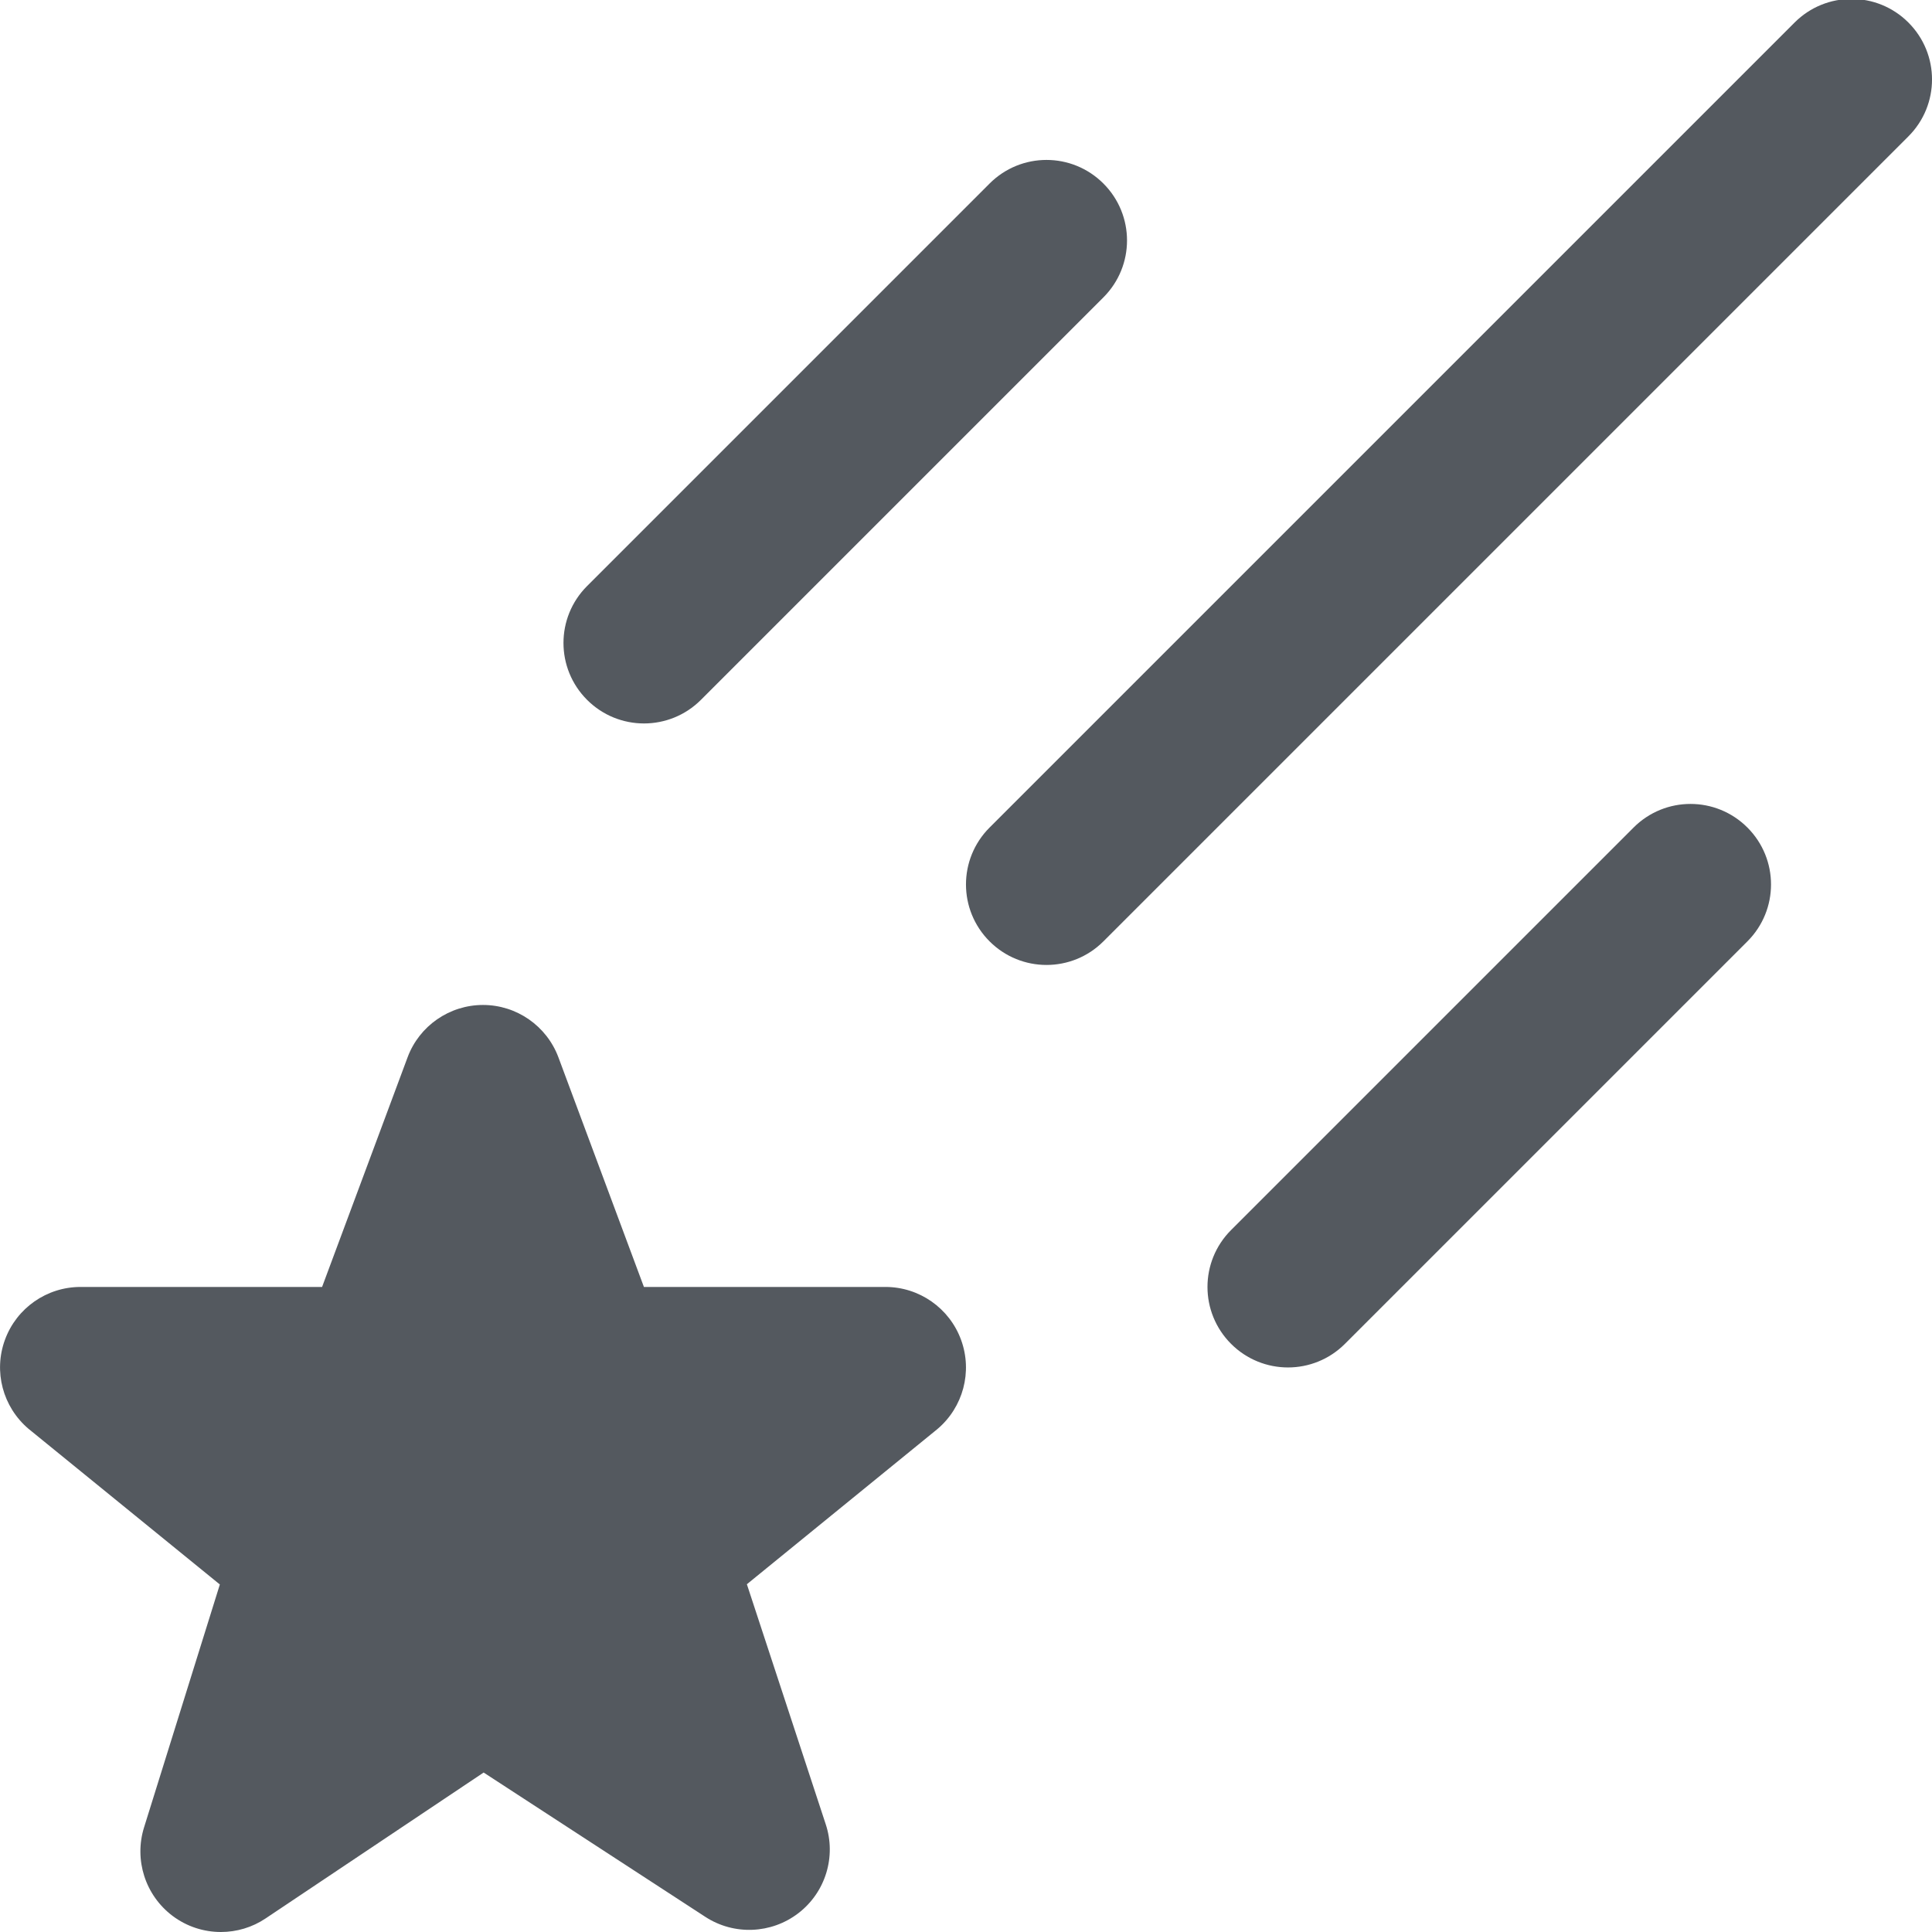 <svg width="24" height="24" viewBox="0 0 24 24" fill="none" xmlns="http://www.w3.org/2000/svg">
<g clip-path="url(#clip0_101_4142)">
<path d="M23.707 1.694L13.707 11.694C13.512 11.889 13.256 11.987 13 11.987C12.744 11.987 12.488 11.889 12.293 11.694C11.902 11.303 11.902 10.671 12.293 10.28L22.293 0.28C22.684 -0.111 23.316 -0.111 23.707 0.28C24.098 0.671 24.098 1.303 23.707 1.694ZM8 8.987C8.256 8.987 8.512 8.889 8.707 8.694L13.707 3.694C14.098 3.303 14.098 2.671 13.707 2.28C13.316 1.889 12.684 1.889 12.293 2.28L7.293 7.28C6.902 7.671 6.902 8.303 7.293 8.694C7.488 8.889 7.744 8.987 8 8.987ZM20.293 10.28L15.293 15.28C14.902 15.671 14.902 16.303 15.293 16.694C15.488 16.889 15.744 16.987 16 16.987C16.256 16.987 16.512 16.889 16.707 16.694L21.707 11.694C22.098 11.303 22.098 10.671 21.707 10.28C21.316 9.889 20.684 9.889 20.293 10.28ZM11 15.987H7.999L6.937 13.135C6.791 12.744 6.417 12.484 6 12.484C5.583 12.484 5.208 12.744 5.063 13.135L4.001 15.987H1C0.581 15.987 0.206 16.249 0.062 16.642C-0.083 17.036 0.034 17.477 0.354 17.749L2.731 19.683L1.79 22.699C1.663 23.104 1.805 23.545 2.144 23.8C2.321 23.933 2.532 24 2.744 24C2.938 24 3.132 23.944 3.3 23.831L6.008 22.019L8.762 23.812C9.117 24.043 9.581 24.025 9.918 23.766C10.255 23.507 10.391 23.063 10.257 22.66L9.278 19.68L11.644 17.753C11.965 17.482 12.083 17.04 11.939 16.645C11.795 16.25 11.419 15.987 11 15.987Z" fill="#54595F"/>
</g>
<defs>
<clipPath id="clip0_101_4142">
<rect width="24" height="24" fill="white"/>
</clipPath>
</defs>
</svg>
